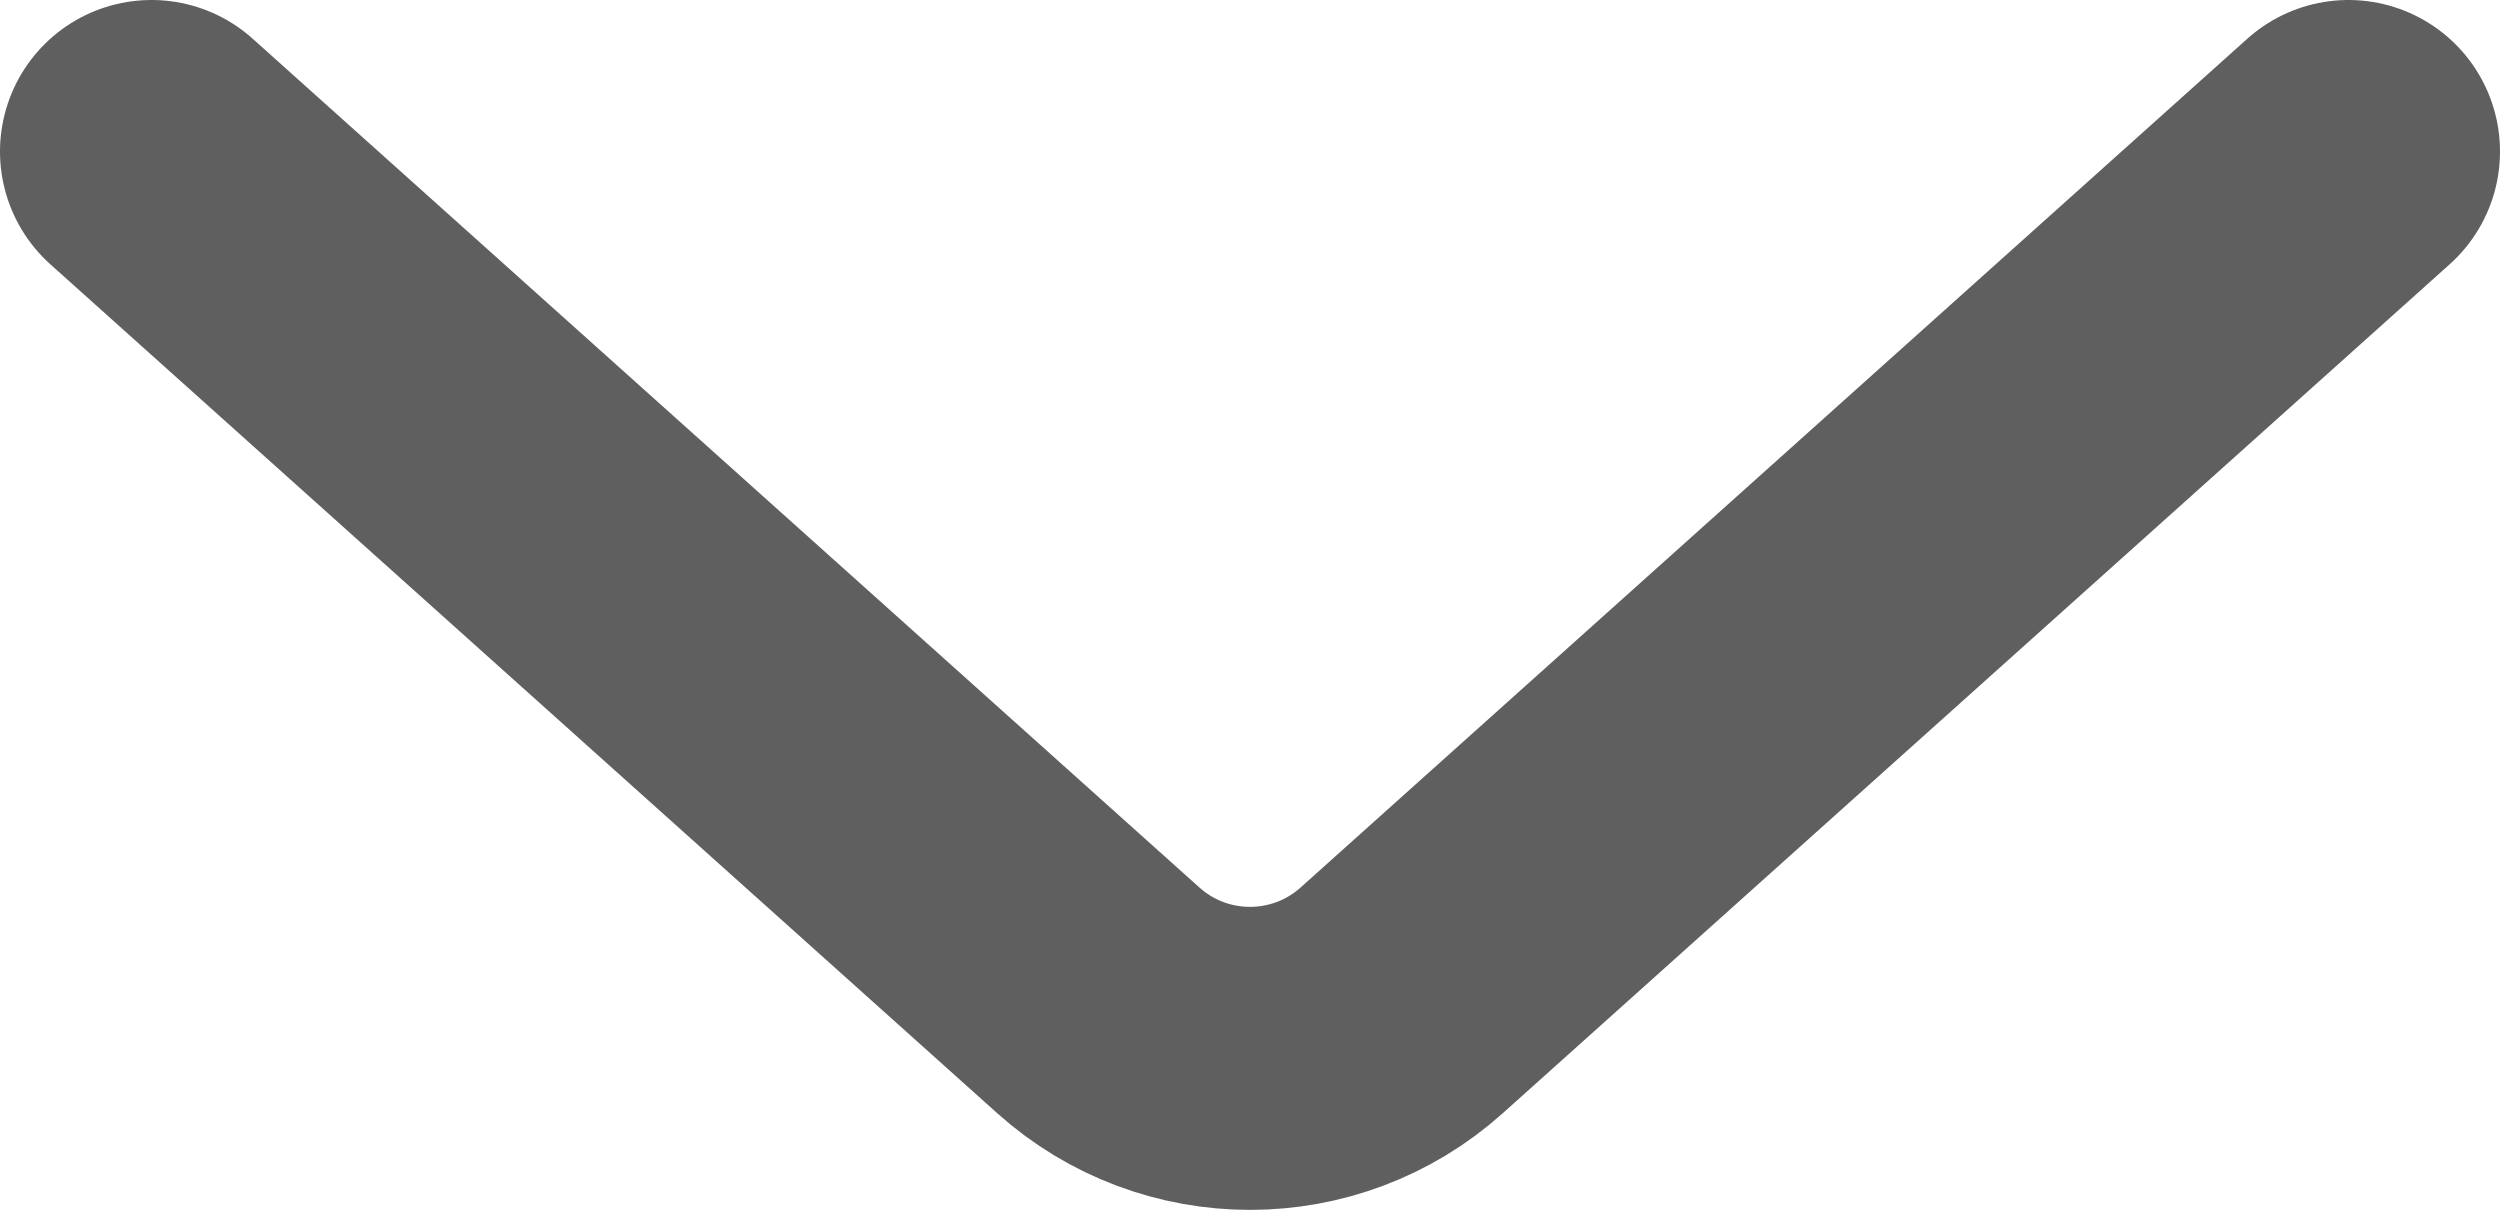 <svg width="33" height="16" viewBox="0 0 33 16" fill="none" xmlns="http://www.w3.org/2000/svg">
<path d="M2 2L14.497 13.204C15.637 14.226 17.363 14.226 18.503 13.204L31 2" stroke="#5F5F5F" stroke-width="4" stroke-linecap="round"/>
</svg>
